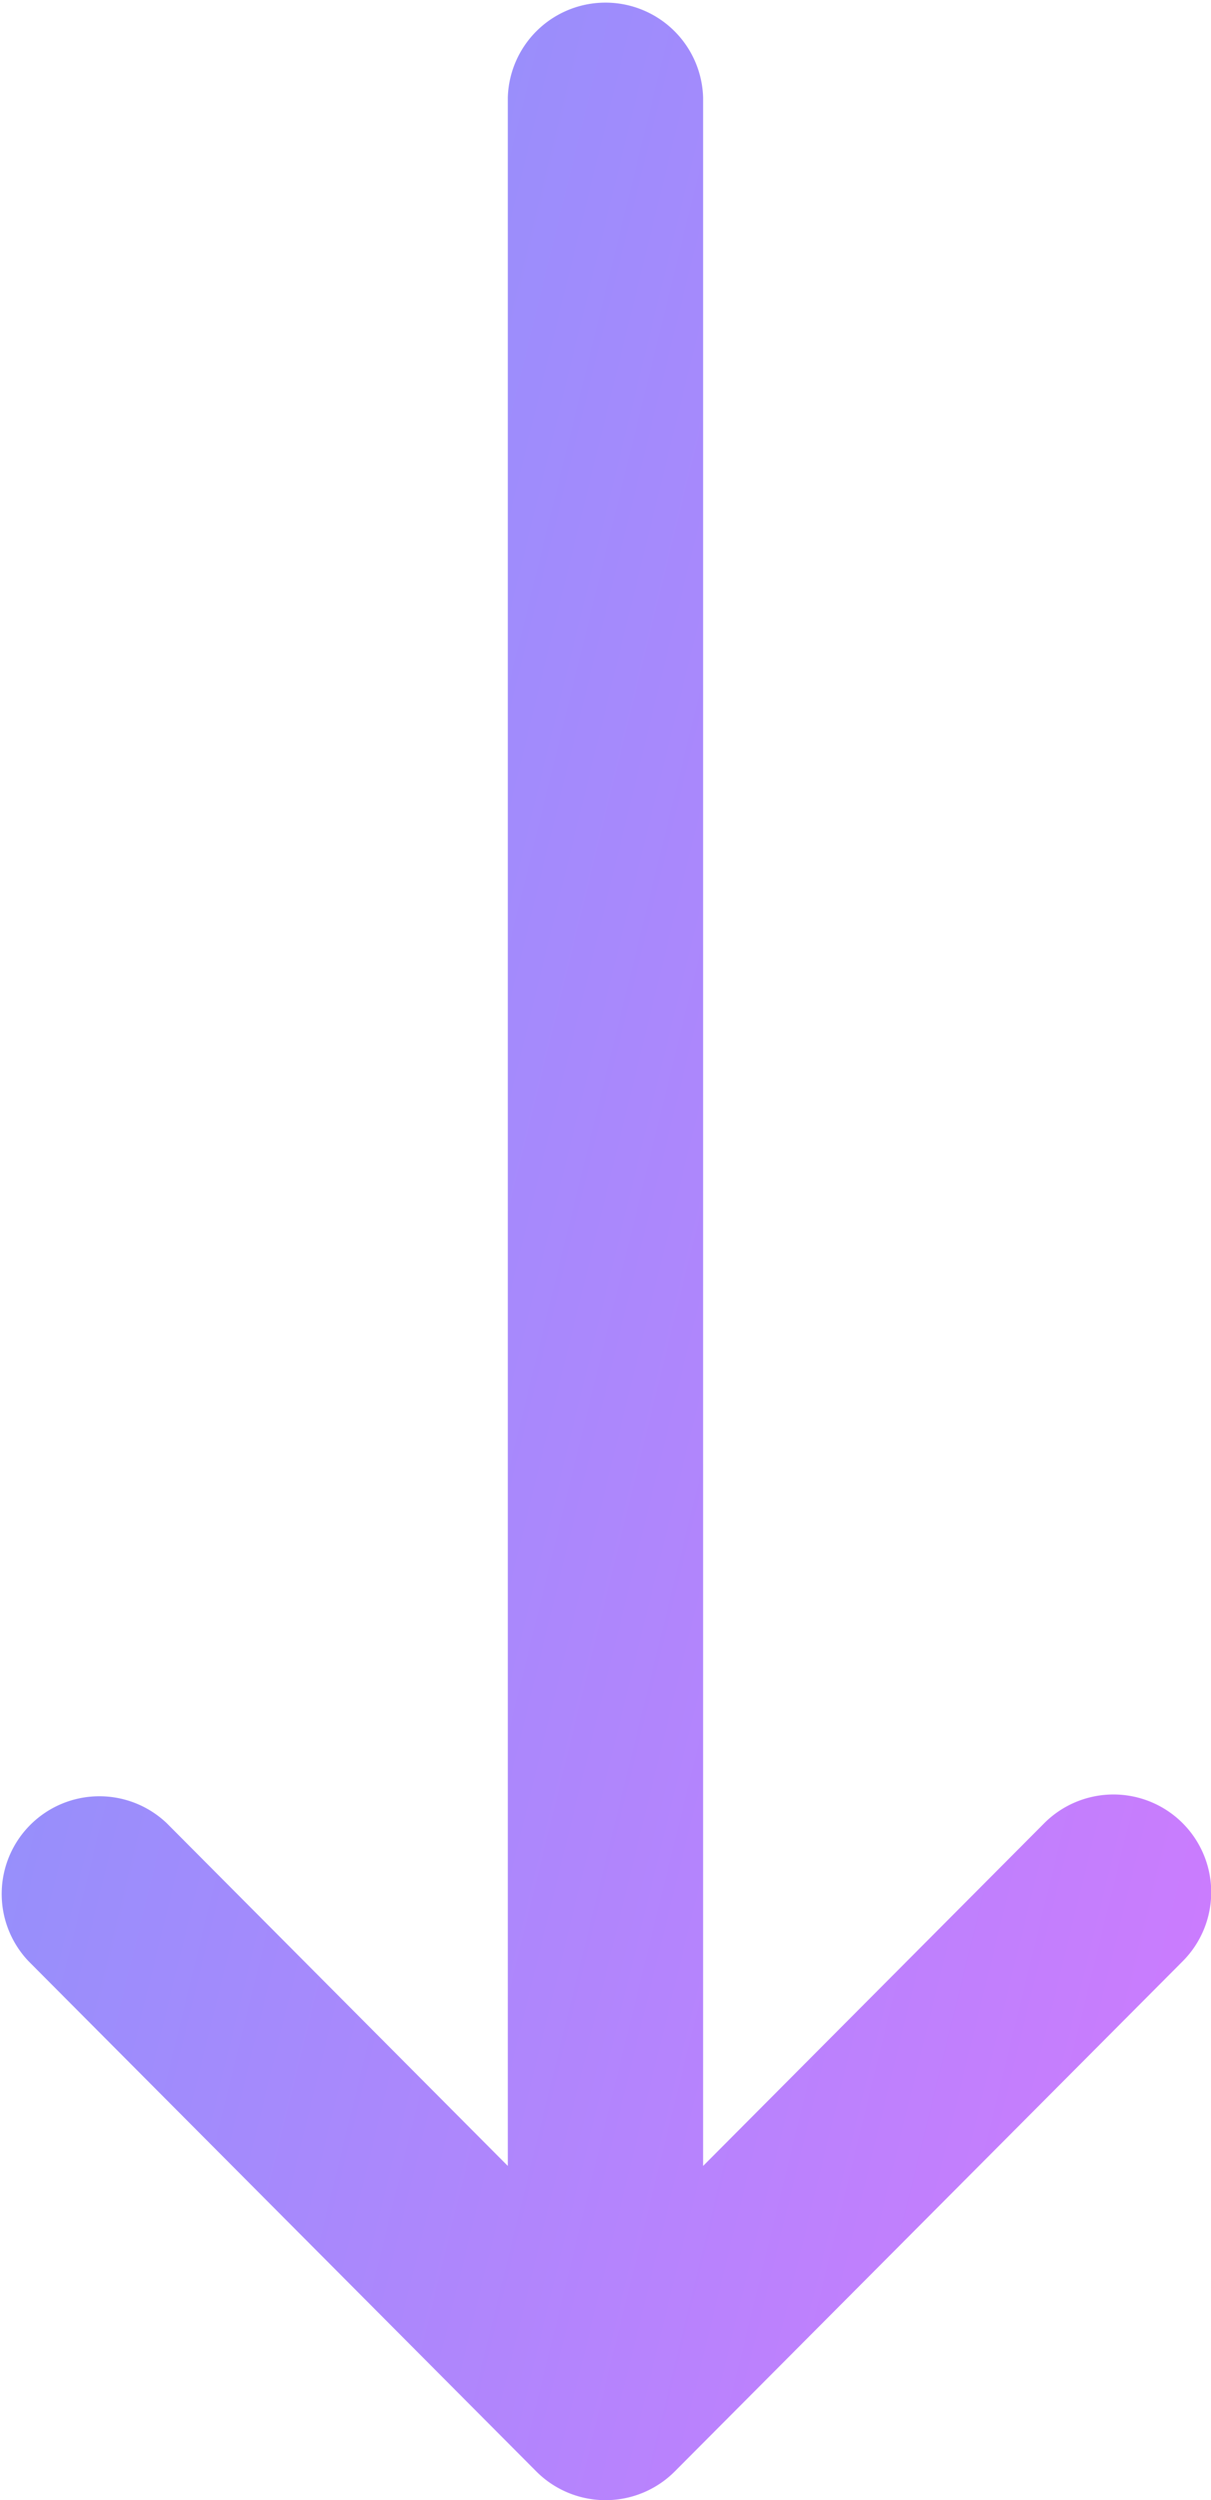 <svg xmlns="http://www.w3.org/2000/svg" width="17.182" height="35.473"><defs><linearGradient id="a" x1="1" y1="-.568" x2=".051" y2="1.365" gradientUnits="objectBoundingBox"><stop offset="0" stop-color="#ec67ff"/><stop offset="1" stop-color="#6b97f9"/></linearGradient></defs><path data-name="right-arrow (1)" d="M35.067 7.61L27.825.4a1.386 1.386 0 00-1.955 1.968l4.861 4.838H1.386a1.386 1.386 0 000 2.771h29.345l-4.861 4.837a1.386 1.386 0 001.955 1.964l7.24-7.205a1.387 1.387 0 00.002-1.963z" transform="rotate(90 8.591 8.591)" opacity=".95" fill="url(#a)"/></svg>